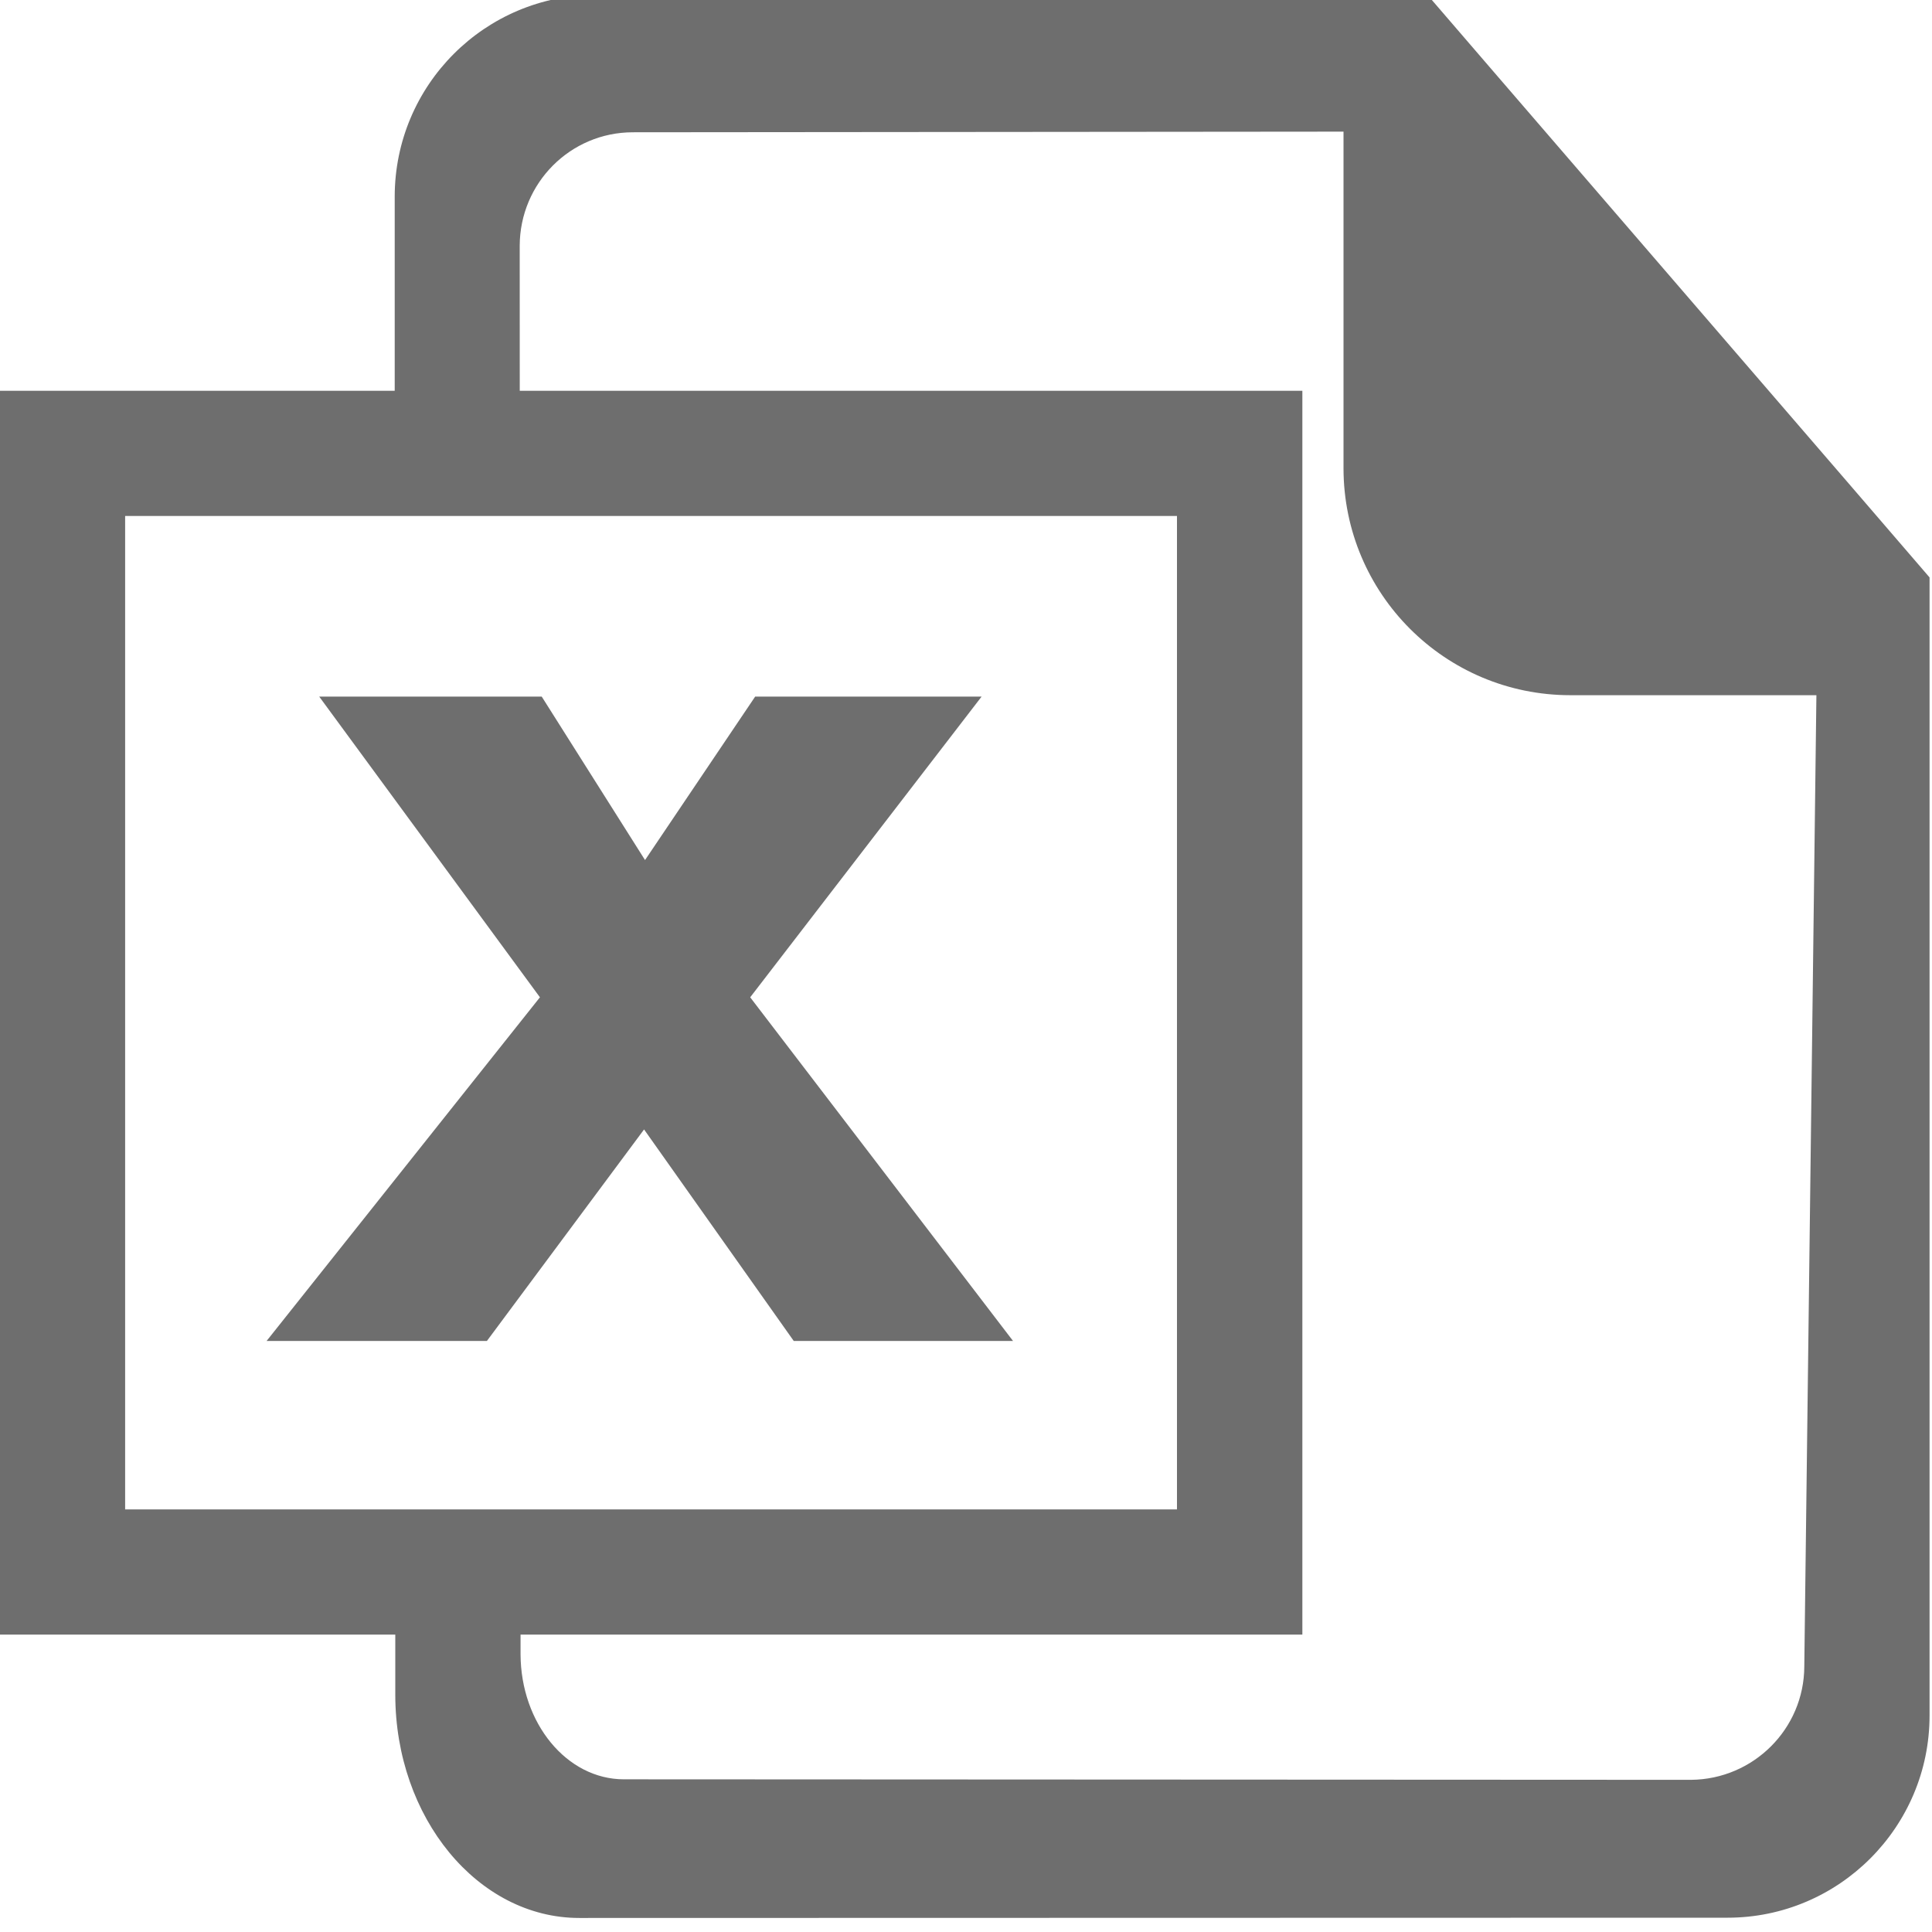 <?xml version="1.0" ?><!DOCTYPE svg  PUBLIC '-//W3C//DTD SVG 1.1//EN'
        'http://www.w3.org/Graphics/SVG/1.1/DTD/svg11.dtd'>
<svg enable-background="new 0 0 30 30" width="16px" height="16px" id="ExportToExcel" viewBox="0 0 30 30"
     xml:space="preserve" xmlns="http://www.w3.org/2000/svg">
    <g fill="#6E6E6E">
        <path clip-rule="evenodd"
              d="M28.705,7.506l-5.461-6.333l-1.08-1.254H9.262c-1.732,0-3.133,1.403-3.133,3.136V7.04h1.942L8.07,3.818c0.002-0.975,0.786-1.764,1.758-1.764l11.034-0.01v5.228   c0.002,1.947,1.575,3.523,3.524,3.523h3.819l-0.188,15.081c-0.003,0.97-0.79,1.753-1.759,1.761l-16.57-0.008   c-0.887,0-1.601-0.87-1.605-1.942v-1.277H6.138v1.904c0,1.912,1.282,3.468,2.856,3.468l17.831-0.004c1.732,0,3.137-1.41,3.137-3.139V8.966L28.705,7.506"
              fill-rule="evenodd"/>

        <path d="M20.223,25.382H0V6.068h20.223V25.382 M1.943,23.438h16.333V8.012H1.943"/>
        <polyline
                points="15.73,20.822 12.325,20.822 10.001,17.538 7.561,20.822 4.14,20.822 8.384,15.486 4.957,10.817    8.412,10.817 10.016,13.355 11.726,10.817 15.242,10.817 11.649,15.486 15.73,20.822  "/>
    </g>
</svg>